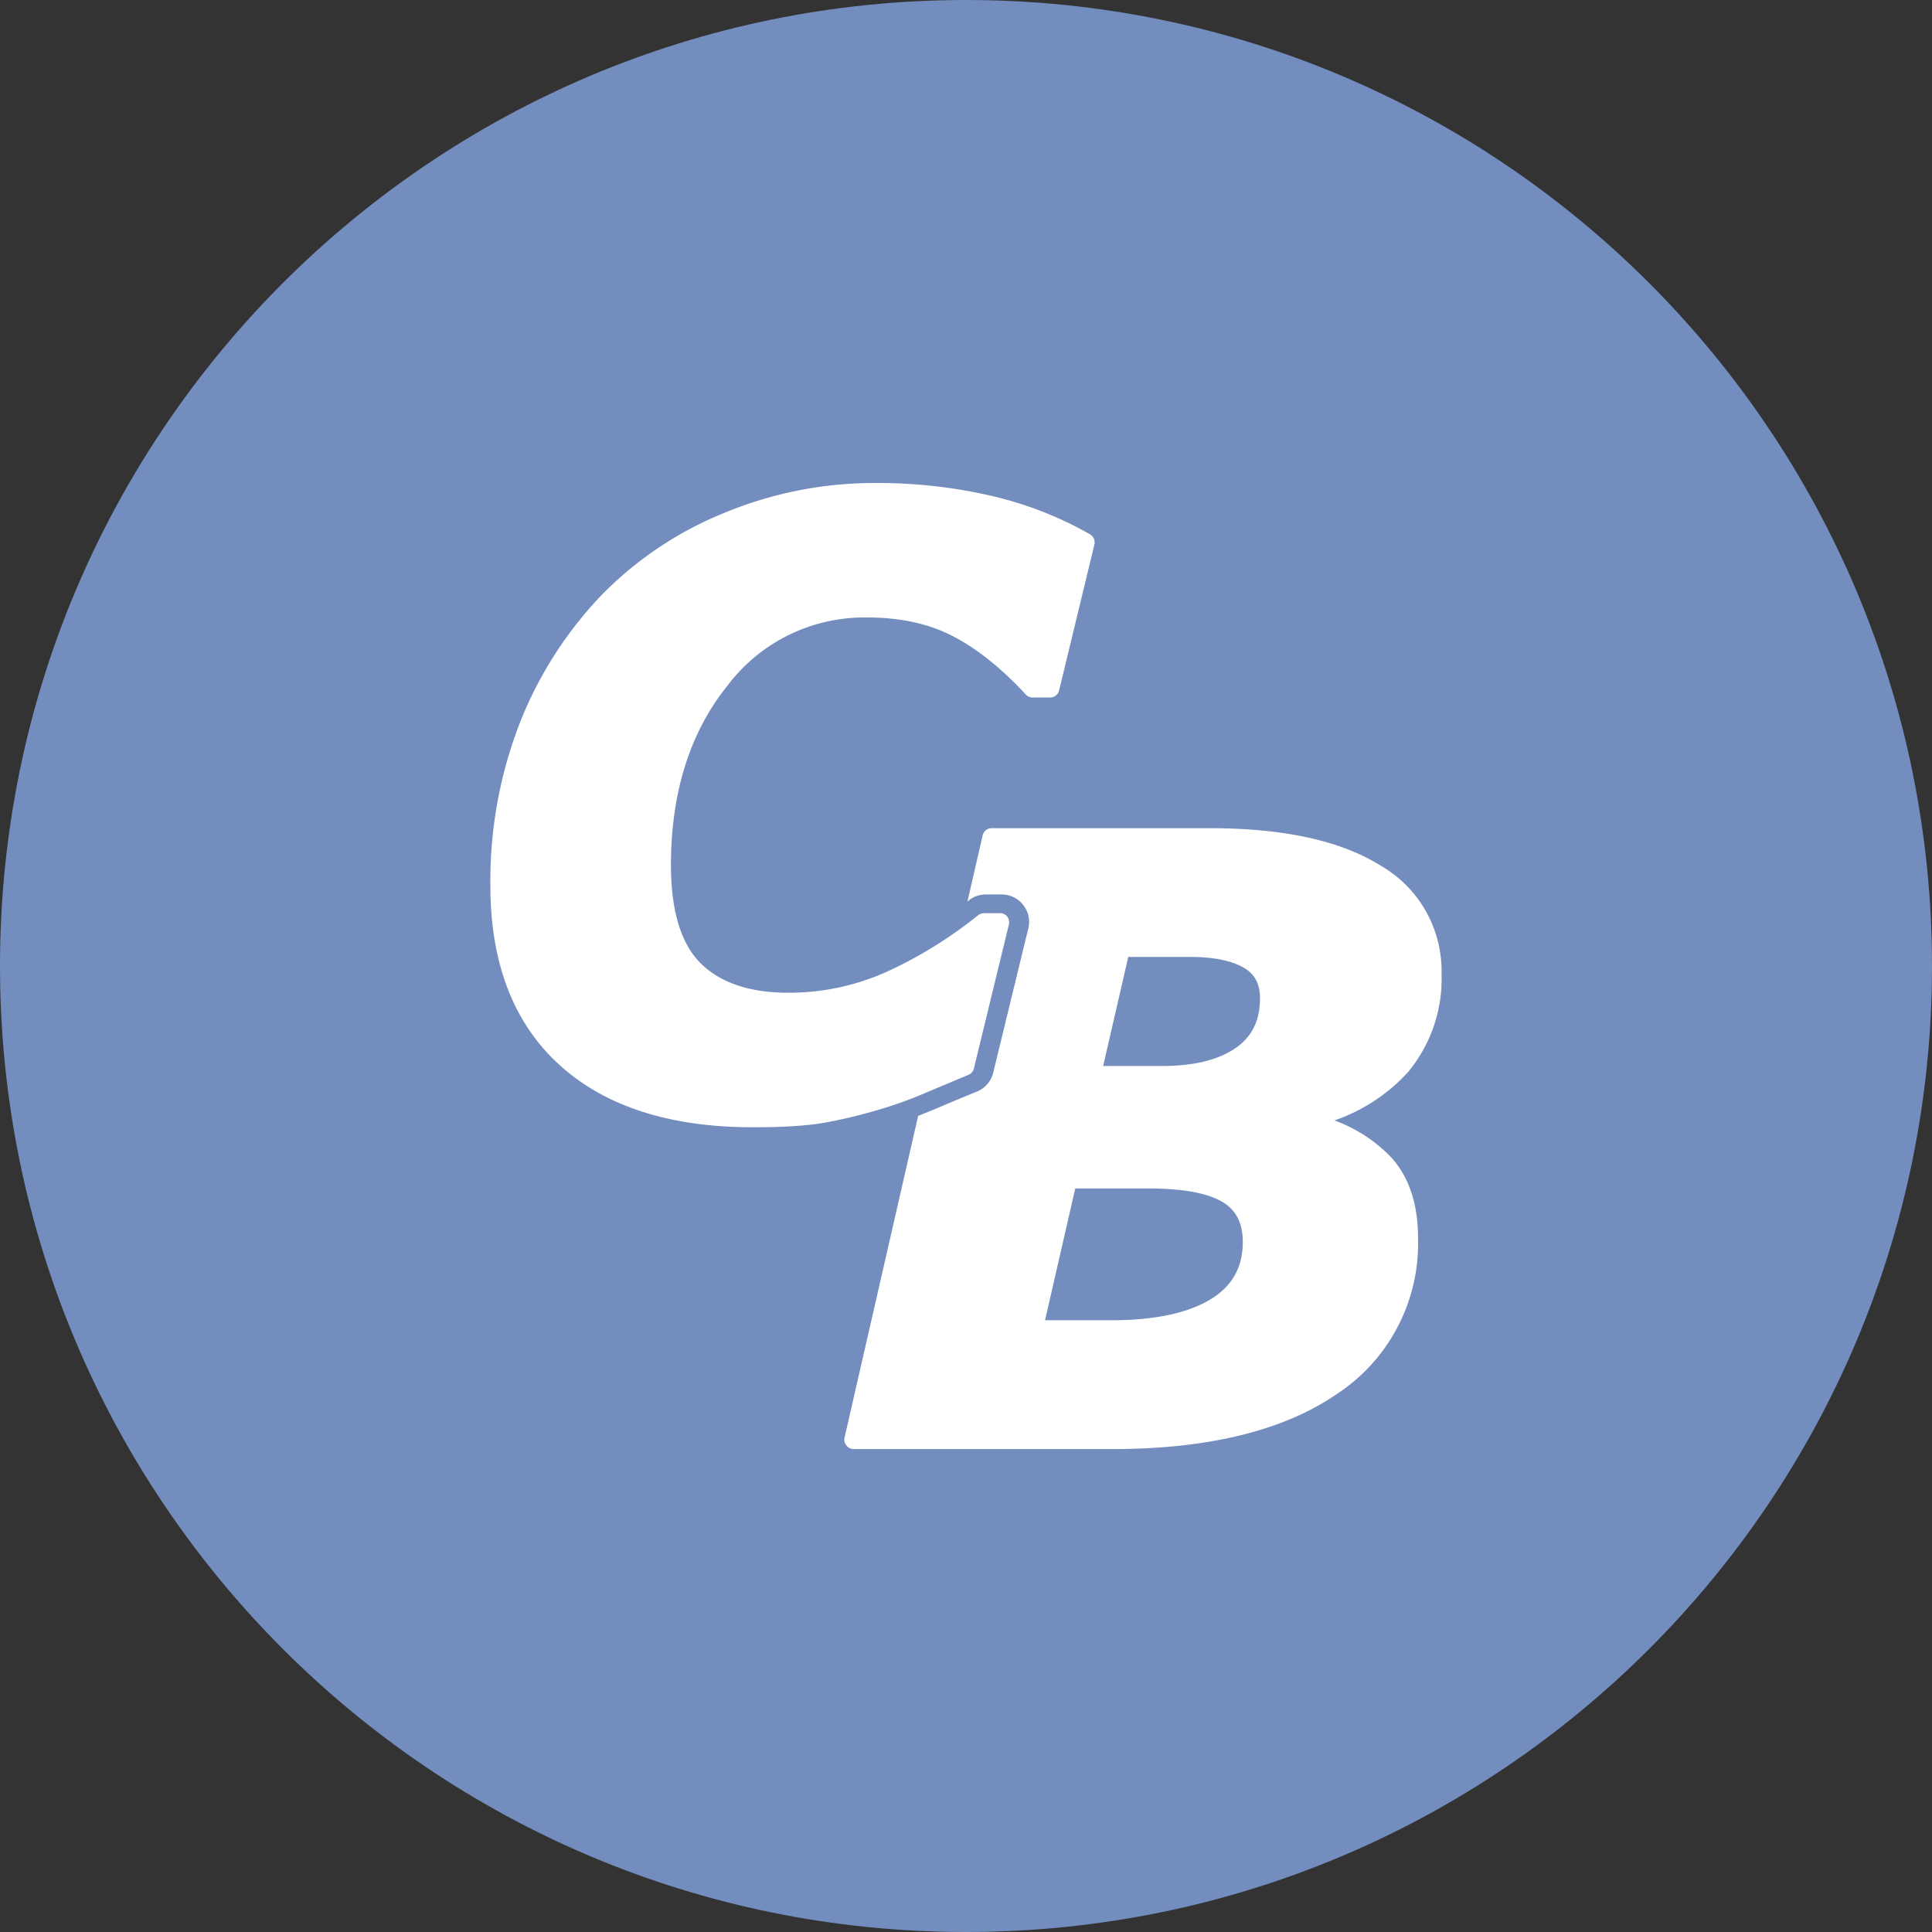 <svg xmlns="http://www.w3.org/2000/svg" width="1024" height="1024" fill="none">
   <rect width="100%" height="100%" fill="#333333" stroke="none"/>
   <g clip-path="url(#a)">
      <path fill="#728DBE" d="M512 1024c282.77 0 512-229.23 512-512S794.77 0 512 0 0 229.23 0 512s229.23 512 512 512Z"/>
      <path fill="#fff" d="M466.07 588.08a276.288 276.288 0 0 1-29.12 7c-9.12 1.6-21.92 2.4-38 2.4-43.92 0-78.4-11.12-102.48-33.12-24.24-22-36.56-53.92-36.56-94.8a231.588 231.588 0 0 1 15.84-87 208.543 208.543 0 0 1 43.52-67.6 191.821 191.821 0 0 1 65-43.28A207.7 207.7 0 0 1 463.75 256a267.217 267.217 0 0 1 62 6.88 193.585 193.585 0 0 1 52 20.32 4.994 4.994 0 0 1 2.32 5.36L561.34 366a4.879 4.879 0 0 1-4.72 3.68h-9.36a4.797 4.797 0 0 1-3.52-1.52c-13-14.08-26.16-24.56-39-31.12-12.56-6.48-27.68-9.76-44.88-9.76a90.871 90.871 0 0 0-74.56 36.48c-19.68 24.56-29.68 56.48-29.68 94.72 0 24 5.2 41.52 15.6 51.92 10.4 10.4 26 15.76 46.4 15.76a126.015 126.015 0 0 0 53.12-11.44 230.095 230.095 0 0 0 47.8-29.72 5.2 5.2 0 0 1 3-1h8.48a4.724 4.724 0 0 1 3.84 1.84 5.124 5.124 0 0 1 .88 4.16l-18.56 76.32a4.718 4.718 0 0 1-2.88 3.36L491.1 579a213.947 213.947 0 0 1-25.03 9.08Zm281-20.72a94.074 94.074 0 0 1-39.76 26.48A79.667 79.667 0 0 1 736.94 613c9.68 10.32 14.64 24.8 14.64 43.2a95.36 95.36 0 0 1-43.12 82.72c-28 19.28-68 29.12-118.72 29.12H452.39a4.858 4.858 0 0 1-3.76-1.92 4.924 4.924 0 0 1-1-4.16l39-170.48 9-3.68c8.64-3.68 15.92-6.72 22.08-9.2a14.562 14.562 0 0 0 8.72-10.08l18.56-76.32a14.542 14.542 0 0 0-2.588-12.463A14.555 14.555 0 0 0 531 474.08h-8.48a14.399 14.399 0 0 0-9.76 3.76l8.08-35.12a4.88 4.88 0 0 1 4.72-3.76h115.78c39 0 69.28 6.64 90.16 19.68a64.472 64.472 0 0 1 32.56 57.44A77.595 77.595 0 0 1 747 567.36h.07Zm-88.37 90.88c0-9.92-3.52-16.88-10.8-21.2-8-4.72-21.12-7.12-39-7.12h-39l-16 69.84h35.2c22.8 0 40.48-3.76 52.56-11.12 11.44-6.96 17.04-16.96 17.04-30.4Zm9.12-129.12c0-7.68-2.8-12.88-8.64-16.24-6.56-3.76-16.08-5.68-28.24-5.68H598L584.7 565h31.2c16.8 0 29.92-3.2 39-9.52 8.68-5.96 12.92-14.6 12.92-26.36Z"/>
   </g>
   <defs>
      <clipPath id="a">
         <path fill="#fff" d="M0 0h1024v1024H0z"/>
      </clipPath>
   </defs>
</svg>
